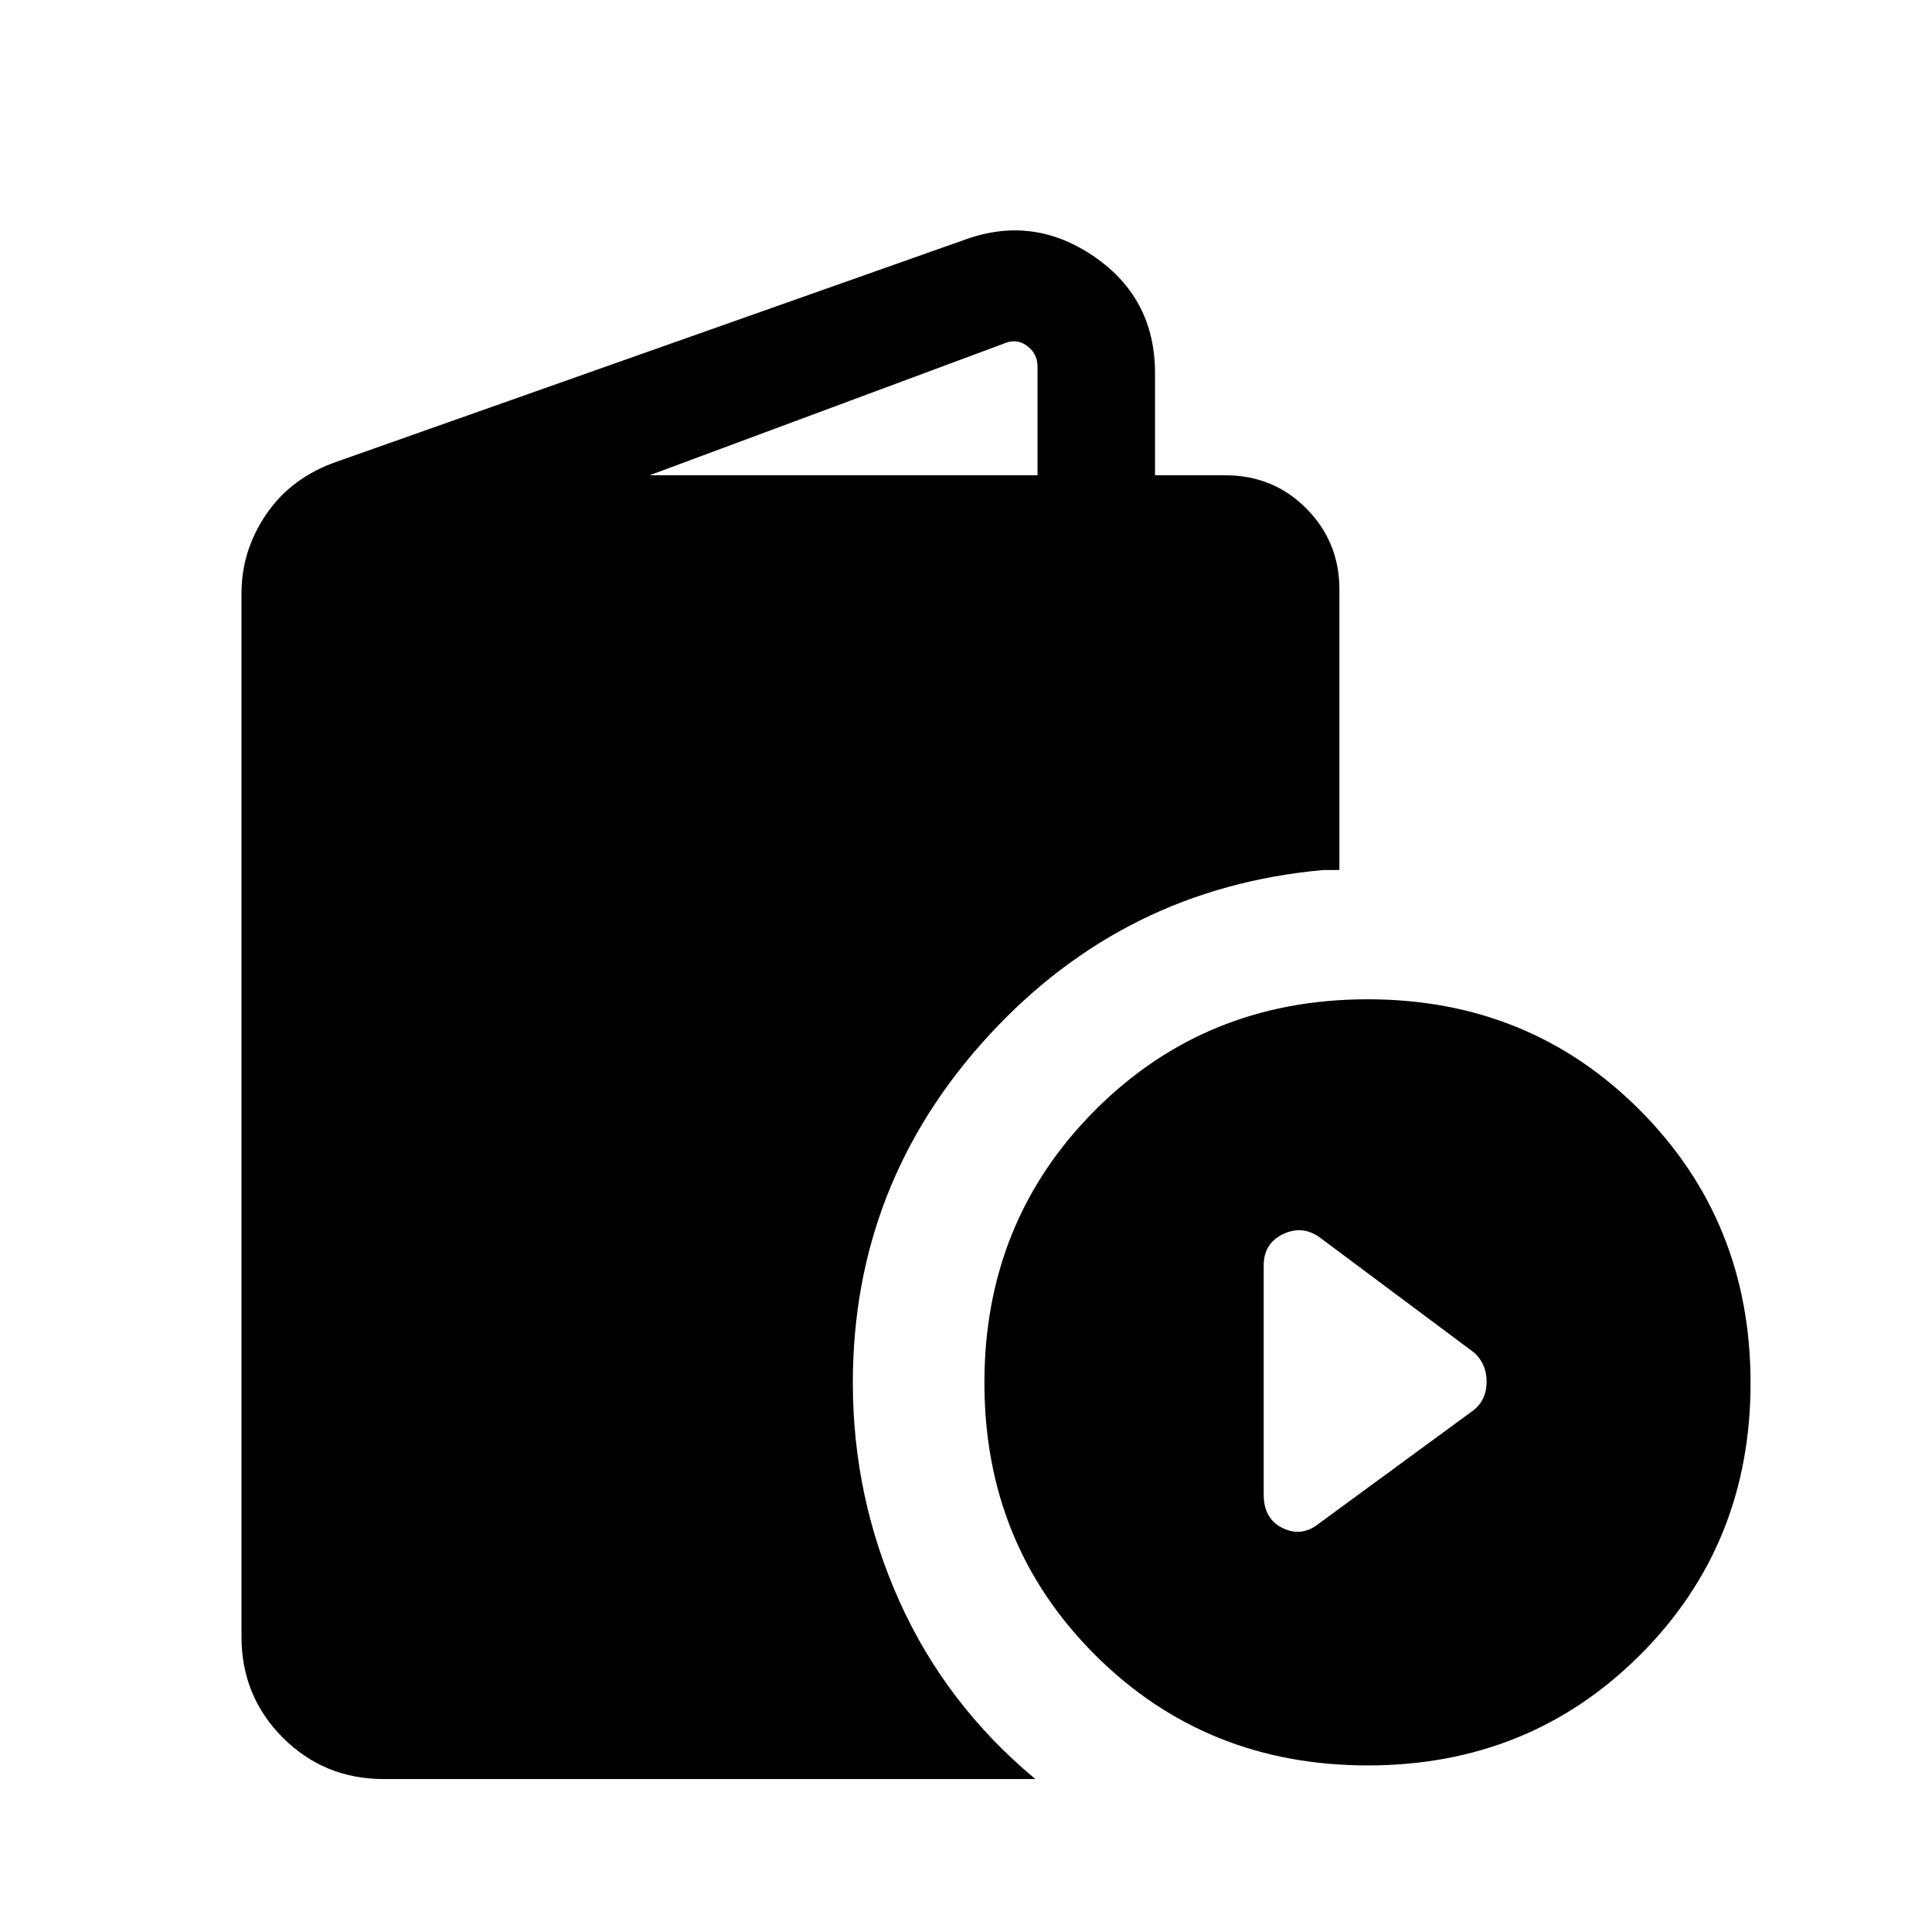 <svg xmlns="http://www.w3.org/2000/svg" height="48" viewBox="0 -960 960 960" width="48"><path d="M190.69-76q-29.59 0-50.14-20.55T120-146.69v-518.46q0-21.41 12.45-39.55 12.45-18.13 34.94-25.91l312.53-110.46q33.85-12.08 63.92 8.67 30.08 20.75 30.08 57.79v50.77h34.92q23.9 0 40.3 16.54 16.4 16.55 16.4 40.15v139.46h-8q-98.77 8.84-166.27 82.27-67.5 73.43-67.5 172.5 0 56.97 23.08 108.41 23.07 51.43 67.61 88.51H190.69Zm132.08-647.84h192.77v-54q0-6.16-4.81-10-4.81-3.85-10.58-1.93l-177.38 65.93ZM679.64-82.77q-80.51 0-135.5-54.91-54.99-54.91-54.99-135.23t54.99-135.44q54.99-55.11 135.43-55.11 80.43 0 135.35 55.17 54.92 55.17 54.92 135.49 0 80.32-54.92 135.17-54.93 54.86-135.28 54.86Zm-24.1-120.31 76.92-56.38q6.23-5.12 6.23-13.98 0-8.87-6.23-14.48l-76.92-57.39q-8.62-6-18.12-1.4-9.5 4.59-9.5 15.63v113.77q0 12.04 9.5 16.64 9.5 4.59 18.12-2.41Z"/></svg>